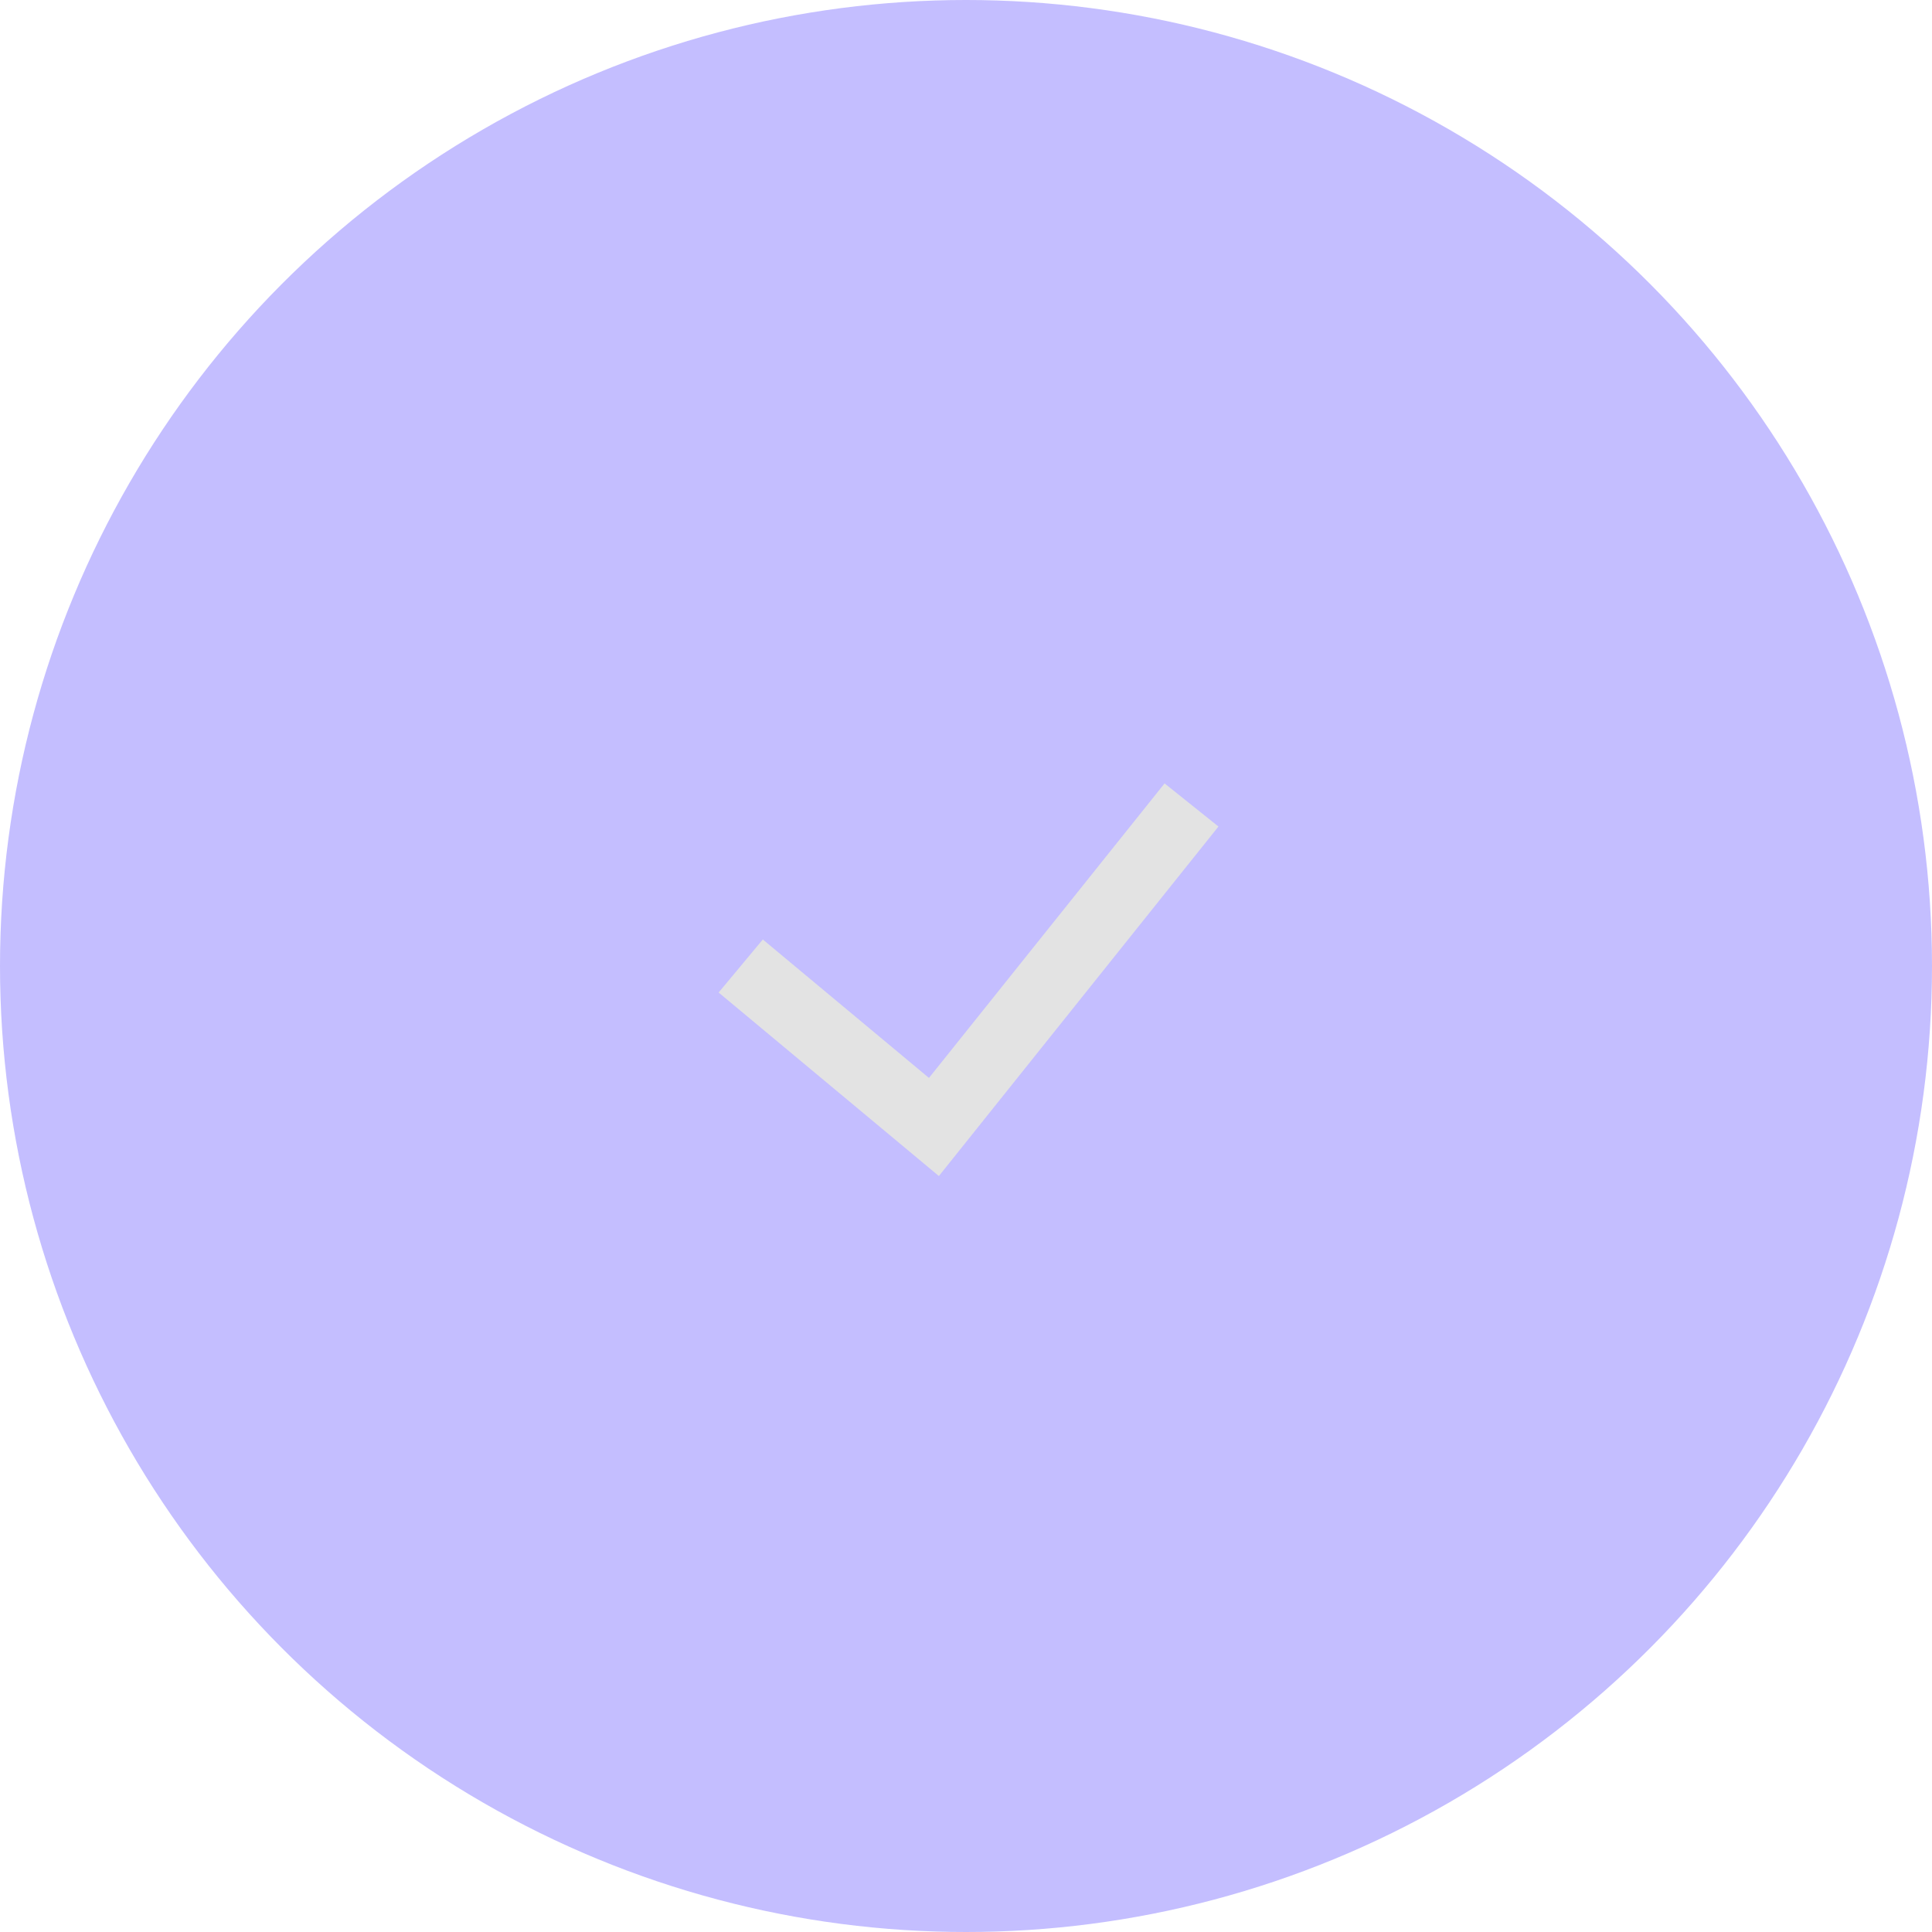 <svg width="40" height="40" viewBox="0 0 40 40" fill="none" xmlns="http://www.w3.org/2000/svg">
<circle cx="20" cy="20" r="20" fill="#4733FF" fill-opacity="0.32"/>
<path d="M15.336 20L19.336 23.333L24.669 16.666" stroke="#E3E3E3" stroke-width="1.429"/>
</svg>
